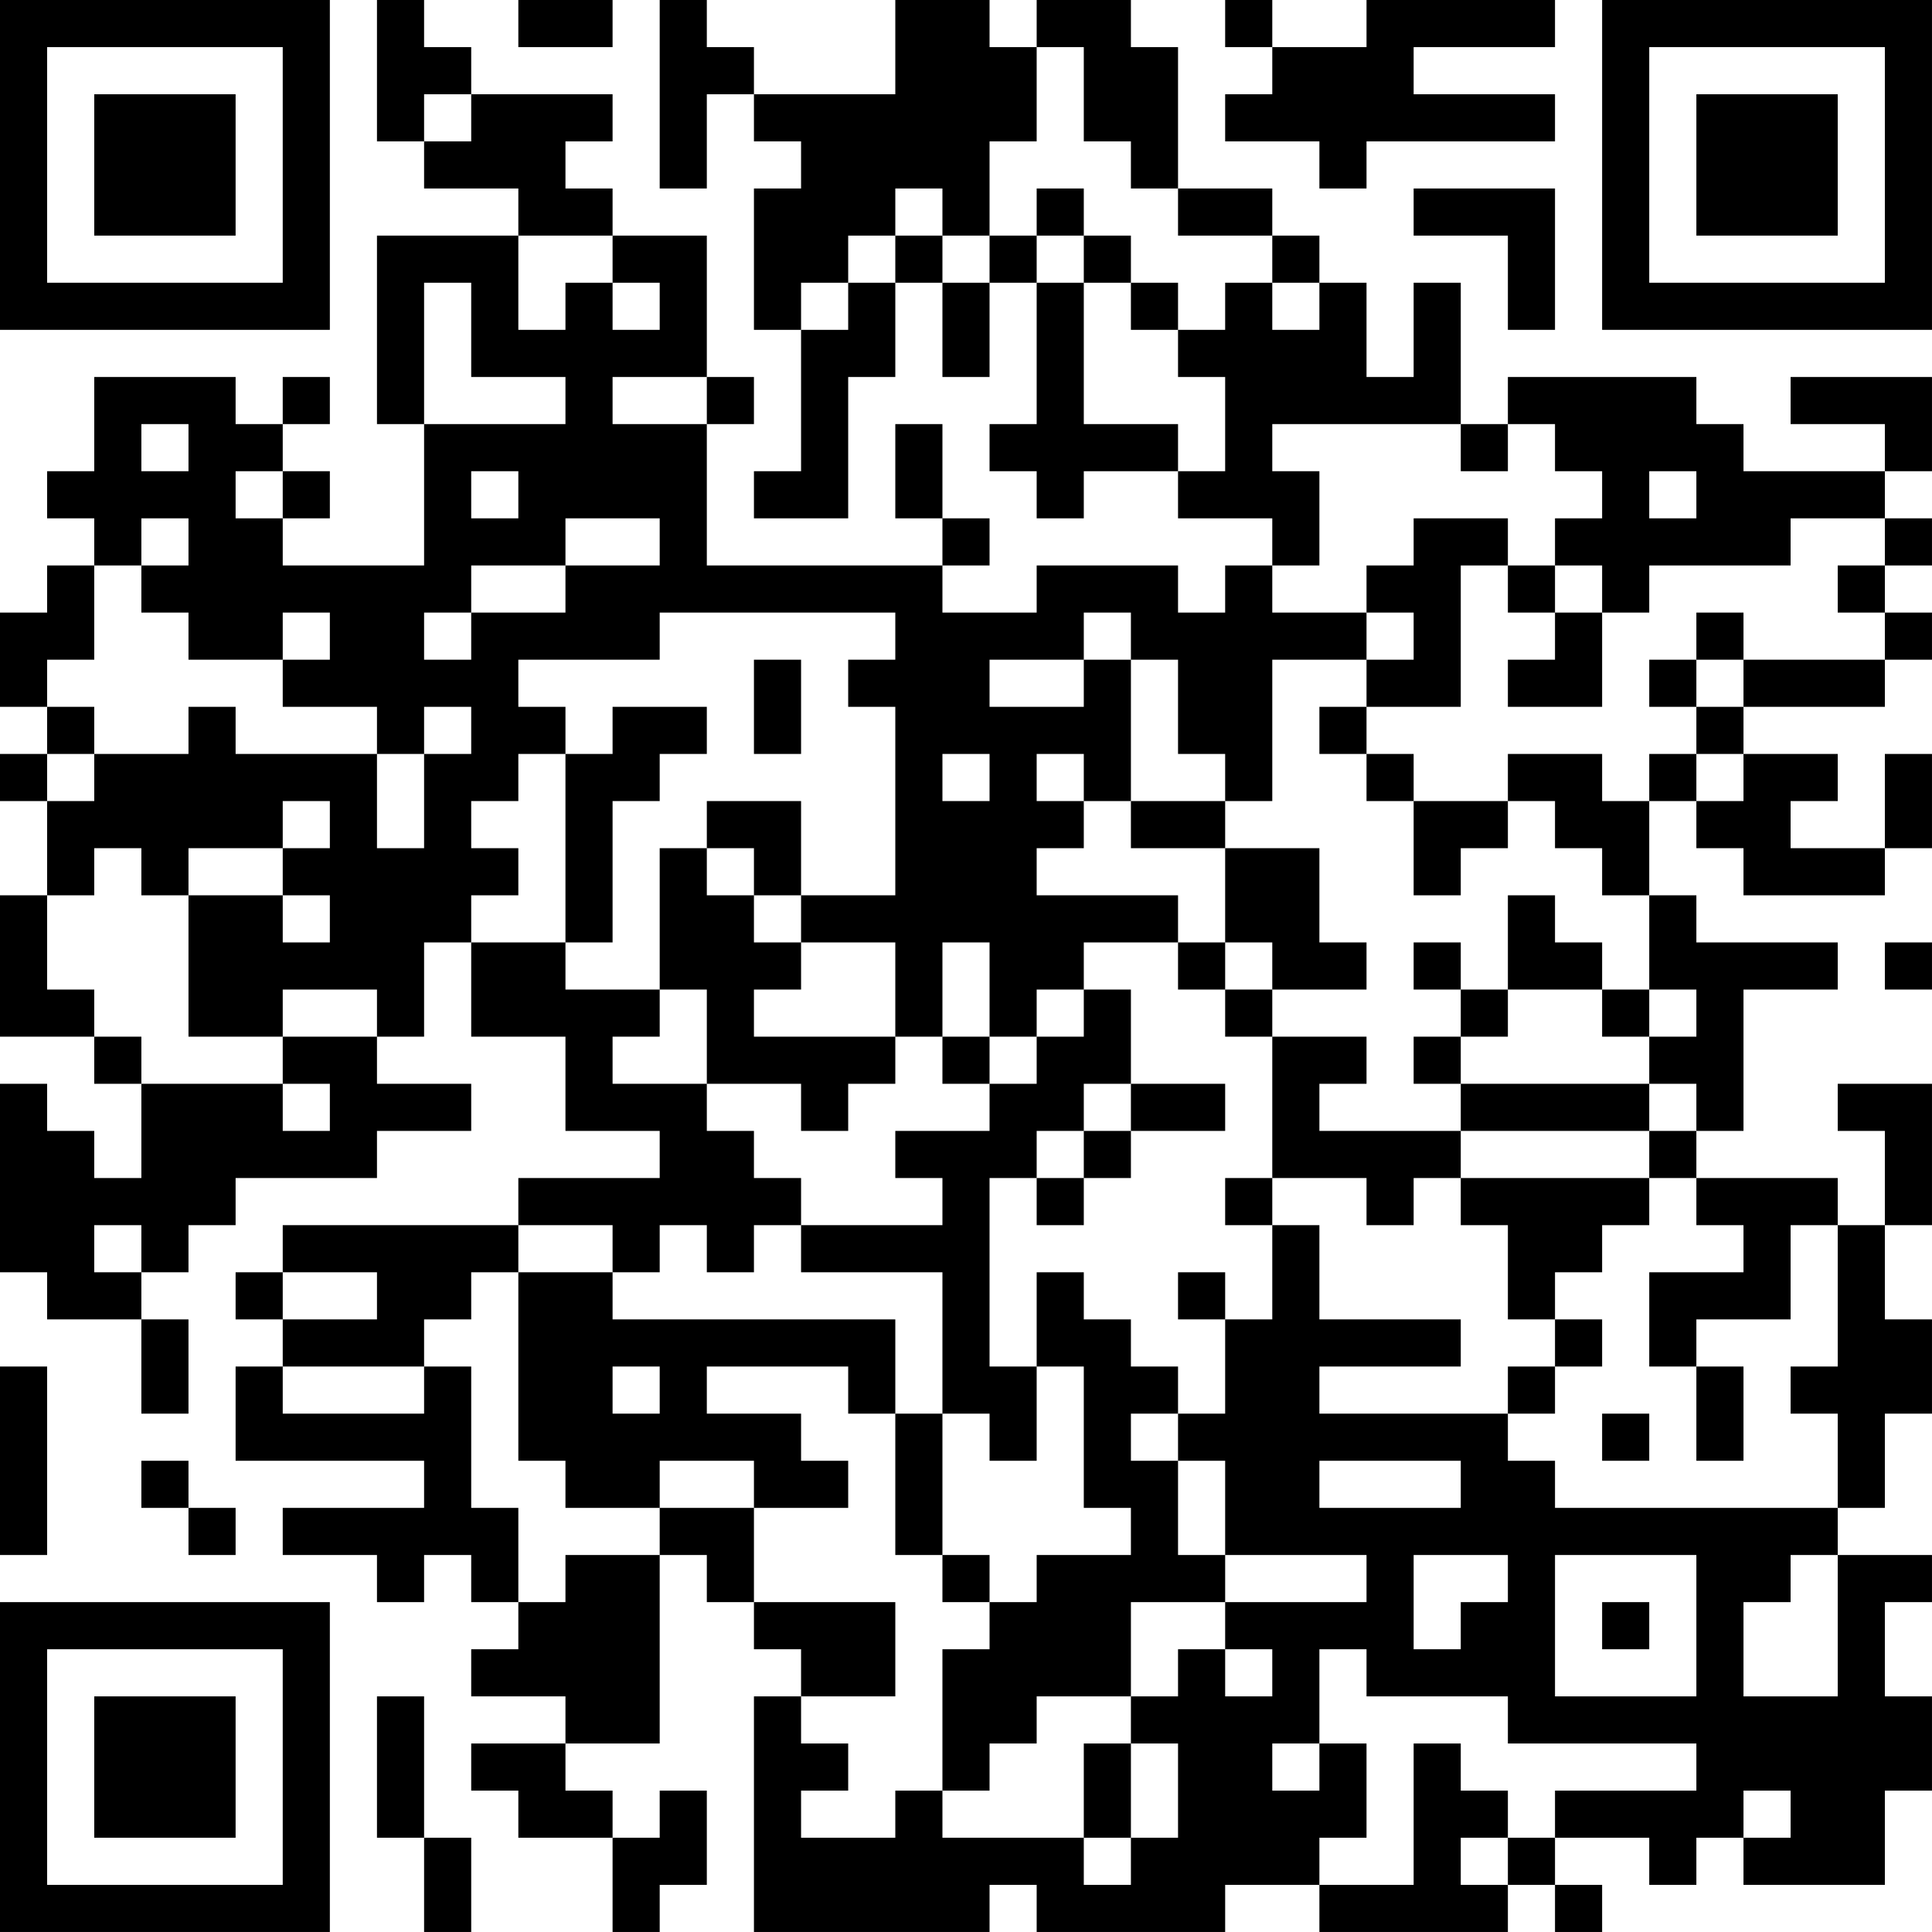 <?xml version="1.0" encoding="UTF-8"?>
<svg xmlns="http://www.w3.org/2000/svg" version="1.1" width="200" height="200" viewBox="0 0 200 200"><rect x="0" y="0" width="200" height="200" fill="#ffffff"/><g transform="scale(4.878)"><g transform="translate(0,0)"><path fill-rule="evenodd" d="M8 0L8 3L9 3L9 4L11 4L11 5L8 5L8 9L9 9L9 12L6 12L6 11L7 11L7 10L6 10L6 9L7 9L7 8L6 8L6 9L5 9L5 8L2 8L2 10L1 10L1 11L2 11L2 12L1 12L1 13L0 13L0 15L1 15L1 16L0 16L0 17L1 17L1 19L0 19L0 22L2 22L2 23L3 23L3 25L2 25L2 24L1 24L1 23L0 23L0 27L1 27L1 28L3 28L3 30L4 30L4 28L3 28L3 27L4 27L4 26L5 26L5 25L8 25L8 24L10 24L10 23L8 23L8 22L9 22L9 20L10 20L10 22L12 22L12 24L14 24L14 25L11 25L11 26L6 26L6 27L5 27L5 28L6 28L6 29L5 29L5 31L9 31L9 32L6 32L6 33L8 33L8 34L9 34L9 33L10 33L10 34L11 34L11 35L10 35L10 36L12 36L12 37L10 37L10 38L11 38L11 39L13 39L13 41L14 41L14 40L15 40L15 38L14 38L14 39L13 39L13 38L12 38L12 37L14 37L14 33L15 33L15 34L16 34L16 35L17 35L17 36L16 36L16 41L21 41L21 40L22 40L22 41L26 41L26 40L28 40L28 41L32 41L32 40L33 40L33 41L34 41L34 40L33 40L33 39L35 39L35 40L36 40L36 39L37 39L37 40L40 40L40 38L41 38L41 36L40 36L40 34L41 34L41 33L39 33L39 32L40 32L40 30L41 30L41 28L40 28L40 26L41 26L41 23L39 23L39 24L40 24L40 26L39 26L39 25L36 25L36 24L37 24L37 21L39 21L39 20L36 20L36 19L35 19L35 17L36 17L36 18L37 18L37 19L40 19L40 18L41 18L41 16L40 16L40 18L38 18L38 17L39 17L39 16L37 16L37 15L40 15L40 14L41 14L41 13L40 13L40 12L41 12L41 11L40 11L40 10L41 10L41 8L38 8L38 9L40 9L40 10L37 10L37 9L36 9L36 8L32 8L32 9L31 9L31 6L30 6L30 8L29 8L29 6L28 6L28 5L27 5L27 4L25 4L25 1L24 1L24 0L22 0L22 1L21 1L21 0L19 0L19 2L16 2L16 1L15 1L15 0L14 0L14 4L15 4L15 2L16 2L16 3L17 3L17 4L16 4L16 7L17 7L17 10L16 10L16 11L18 11L18 8L19 8L19 6L20 6L20 8L21 8L21 6L22 6L22 9L21 9L21 10L22 10L22 11L23 11L23 10L25 10L25 11L27 11L27 12L26 12L26 13L25 13L25 12L22 12L22 13L20 13L20 12L21 12L21 11L20 11L20 9L19 9L19 11L20 11L20 12L15 12L15 9L16 9L16 8L15 8L15 5L13 5L13 4L12 4L12 3L13 3L13 2L10 2L10 1L9 1L9 0ZM11 0L11 1L13 1L13 0ZM26 0L26 1L27 1L27 2L26 2L26 3L28 3L28 4L29 4L29 3L33 3L33 2L30 2L30 1L33 1L33 0L29 0L29 1L27 1L27 0ZM22 1L22 3L21 3L21 5L20 5L20 4L19 4L19 5L18 5L18 6L17 6L17 7L18 7L18 6L19 6L19 5L20 5L20 6L21 6L21 5L22 5L22 6L23 6L23 9L25 9L25 10L26 10L26 8L25 8L25 7L26 7L26 6L27 6L27 7L28 7L28 6L27 6L27 5L25 5L25 4L24 4L24 3L23 3L23 1ZM9 2L9 3L10 3L10 2ZM22 4L22 5L23 5L23 6L24 6L24 7L25 7L25 6L24 6L24 5L23 5L23 4ZM30 4L30 5L32 5L32 7L33 7L33 4ZM11 5L11 7L12 7L12 6L13 6L13 7L14 7L14 6L13 6L13 5ZM9 6L9 9L12 9L12 8L10 8L10 6ZM13 8L13 9L15 9L15 8ZM3 9L3 10L4 10L4 9ZM27 9L27 10L28 10L28 12L27 12L27 13L29 13L29 14L27 14L27 17L26 17L26 16L25 16L25 14L24 14L24 13L23 13L23 14L21 14L21 15L23 15L23 14L24 14L24 17L23 17L23 16L22 16L22 17L23 17L23 18L22 18L22 19L25 19L25 20L23 20L23 21L22 21L22 22L21 22L21 20L20 20L20 22L19 22L19 20L17 20L17 19L19 19L19 15L18 15L18 14L19 14L19 13L14 13L14 14L11 14L11 15L12 15L12 16L11 16L11 17L10 17L10 18L11 18L11 19L10 19L10 20L12 20L12 21L14 21L14 22L13 22L13 23L15 23L15 24L16 24L16 25L17 25L17 26L16 26L16 27L15 27L15 26L14 26L14 27L13 27L13 26L11 26L11 27L10 27L10 28L9 28L9 29L6 29L6 30L9 30L9 29L10 29L10 32L11 32L11 34L12 34L12 33L14 33L14 32L16 32L16 34L19 34L19 36L17 36L17 37L18 37L18 38L17 38L17 39L19 39L19 38L20 38L20 39L23 39L23 40L24 40L24 39L25 39L25 37L24 37L24 36L25 36L25 35L26 35L26 36L27 36L27 35L26 35L26 34L29 34L29 33L26 33L26 31L25 31L25 30L26 30L26 28L27 28L27 26L28 26L28 28L31 28L31 29L28 29L28 30L32 30L32 31L33 31L33 32L39 32L39 30L38 30L38 29L39 29L39 26L38 26L38 28L36 28L36 29L35 29L35 27L37 27L37 26L36 26L36 25L35 25L35 24L36 24L36 23L35 23L35 22L36 22L36 21L35 21L35 19L34 19L34 18L33 18L33 17L32 17L32 16L34 16L34 17L35 17L35 16L36 16L36 17L37 17L37 16L36 16L36 15L37 15L37 14L40 14L40 13L39 13L39 12L40 12L40 11L38 11L38 12L35 12L35 13L34 13L34 12L33 12L33 11L34 11L34 10L33 10L33 9L32 9L32 10L31 10L31 9ZM5 10L5 11L6 11L6 10ZM10 10L10 11L11 11L11 10ZM35 10L35 11L36 11L36 10ZM3 11L3 12L2 12L2 14L1 14L1 15L2 15L2 16L1 16L1 17L2 17L2 16L4 16L4 15L5 15L5 16L8 16L8 18L9 18L9 16L10 16L10 15L9 15L9 16L8 16L8 15L6 15L6 14L7 14L7 13L6 13L6 14L4 14L4 13L3 13L3 12L4 12L4 11ZM12 11L12 12L10 12L10 13L9 13L9 14L10 14L10 13L12 13L12 12L14 12L14 11ZM30 11L30 12L29 12L29 13L30 13L30 14L29 14L29 15L28 15L28 16L29 16L29 17L30 17L30 19L31 19L31 18L32 18L32 17L30 17L30 16L29 16L29 15L31 15L31 12L32 12L32 13L33 13L33 14L32 14L32 15L34 15L34 13L33 13L33 12L32 12L32 11ZM36 13L36 14L35 14L35 15L36 15L36 14L37 14L37 13ZM16 14L16 16L17 16L17 14ZM13 15L13 16L12 16L12 20L13 20L13 17L14 17L14 16L15 16L15 15ZM20 16L20 17L21 17L21 16ZM6 17L6 18L4 18L4 19L3 19L3 18L2 18L2 19L1 19L1 21L2 21L2 22L3 22L3 23L6 23L6 24L7 24L7 23L6 23L6 22L8 22L8 21L6 21L6 22L4 22L4 19L6 19L6 20L7 20L7 19L6 19L6 18L7 18L7 17ZM15 17L15 18L14 18L14 21L15 21L15 23L17 23L17 24L18 24L18 23L19 23L19 22L16 22L16 21L17 21L17 20L16 20L16 19L17 19L17 17ZM24 17L24 18L26 18L26 20L25 20L25 21L26 21L26 22L27 22L27 25L26 25L26 26L27 26L27 25L29 25L29 26L30 26L30 25L31 25L31 26L32 26L32 28L33 28L33 29L32 29L32 30L33 30L33 29L34 29L34 28L33 28L33 27L34 27L34 26L35 26L35 25L31 25L31 24L35 24L35 23L31 23L31 22L32 22L32 21L34 21L34 22L35 22L35 21L34 21L34 20L33 20L33 19L32 19L32 21L31 21L31 20L30 20L30 21L31 21L31 22L30 22L30 23L31 23L31 24L28 24L28 23L29 23L29 22L27 22L27 21L29 21L29 20L28 20L28 18L26 18L26 17ZM15 18L15 19L16 19L16 18ZM26 20L26 21L27 21L27 20ZM40 20L40 21L41 21L41 20ZM23 21L23 22L22 22L22 23L21 23L21 22L20 22L20 23L21 23L21 24L19 24L19 25L20 25L20 26L17 26L17 27L20 27L20 30L19 30L19 28L13 28L13 27L11 27L11 31L12 31L12 32L14 32L14 31L16 31L16 32L18 32L18 31L17 31L17 30L15 30L15 29L18 29L18 30L19 30L19 33L20 33L20 34L21 34L21 35L20 35L20 38L21 38L21 37L22 37L22 36L24 36L24 34L26 34L26 33L25 33L25 31L24 31L24 30L25 30L25 29L24 29L24 28L23 28L23 27L22 27L22 29L21 29L21 25L22 25L22 26L23 26L23 25L24 25L24 24L26 24L26 23L24 23L24 21ZM23 23L23 24L22 24L22 25L23 25L23 24L24 24L24 23ZM2 26L2 27L3 27L3 26ZM6 27L6 28L8 28L8 27ZM25 27L25 28L26 28L26 27ZM0 29L0 33L1 33L1 29ZM13 29L13 30L14 30L14 29ZM22 29L22 31L21 31L21 30L20 30L20 33L21 33L21 34L22 34L22 33L24 33L24 32L23 32L23 29ZM36 29L36 31L37 31L37 29ZM34 30L34 31L35 31L35 30ZM3 31L3 32L4 32L4 33L5 33L5 32L4 32L4 31ZM28 31L28 32L31 32L31 31ZM30 33L30 35L31 35L31 34L32 34L32 33ZM33 33L33 36L36 36L36 33ZM38 33L38 34L37 34L37 36L39 36L39 33ZM34 34L34 35L35 35L35 34ZM28 35L28 37L27 37L27 38L28 38L28 37L29 37L29 39L28 39L28 40L30 40L30 37L31 37L31 38L32 38L32 39L31 39L31 40L32 40L32 39L33 39L33 38L36 38L36 37L32 37L32 36L29 36L29 35ZM8 36L8 39L9 39L9 41L10 41L10 39L9 39L9 36ZM23 37L23 39L24 39L24 37ZM37 38L37 39L38 39L38 38ZM0 0L0 7L7 7L7 0ZM1 1L1 6L6 6L6 1ZM2 2L2 5L5 5L5 2ZM34 0L34 7L41 7L41 0ZM35 1L35 6L40 6L40 1ZM36 2L36 5L39 5L39 2ZM0 34L0 41L7 41L7 34ZM1 35L1 40L6 40L6 35ZM2 36L2 39L5 39L5 36Z" fill="#000000"/></g></g></svg>
